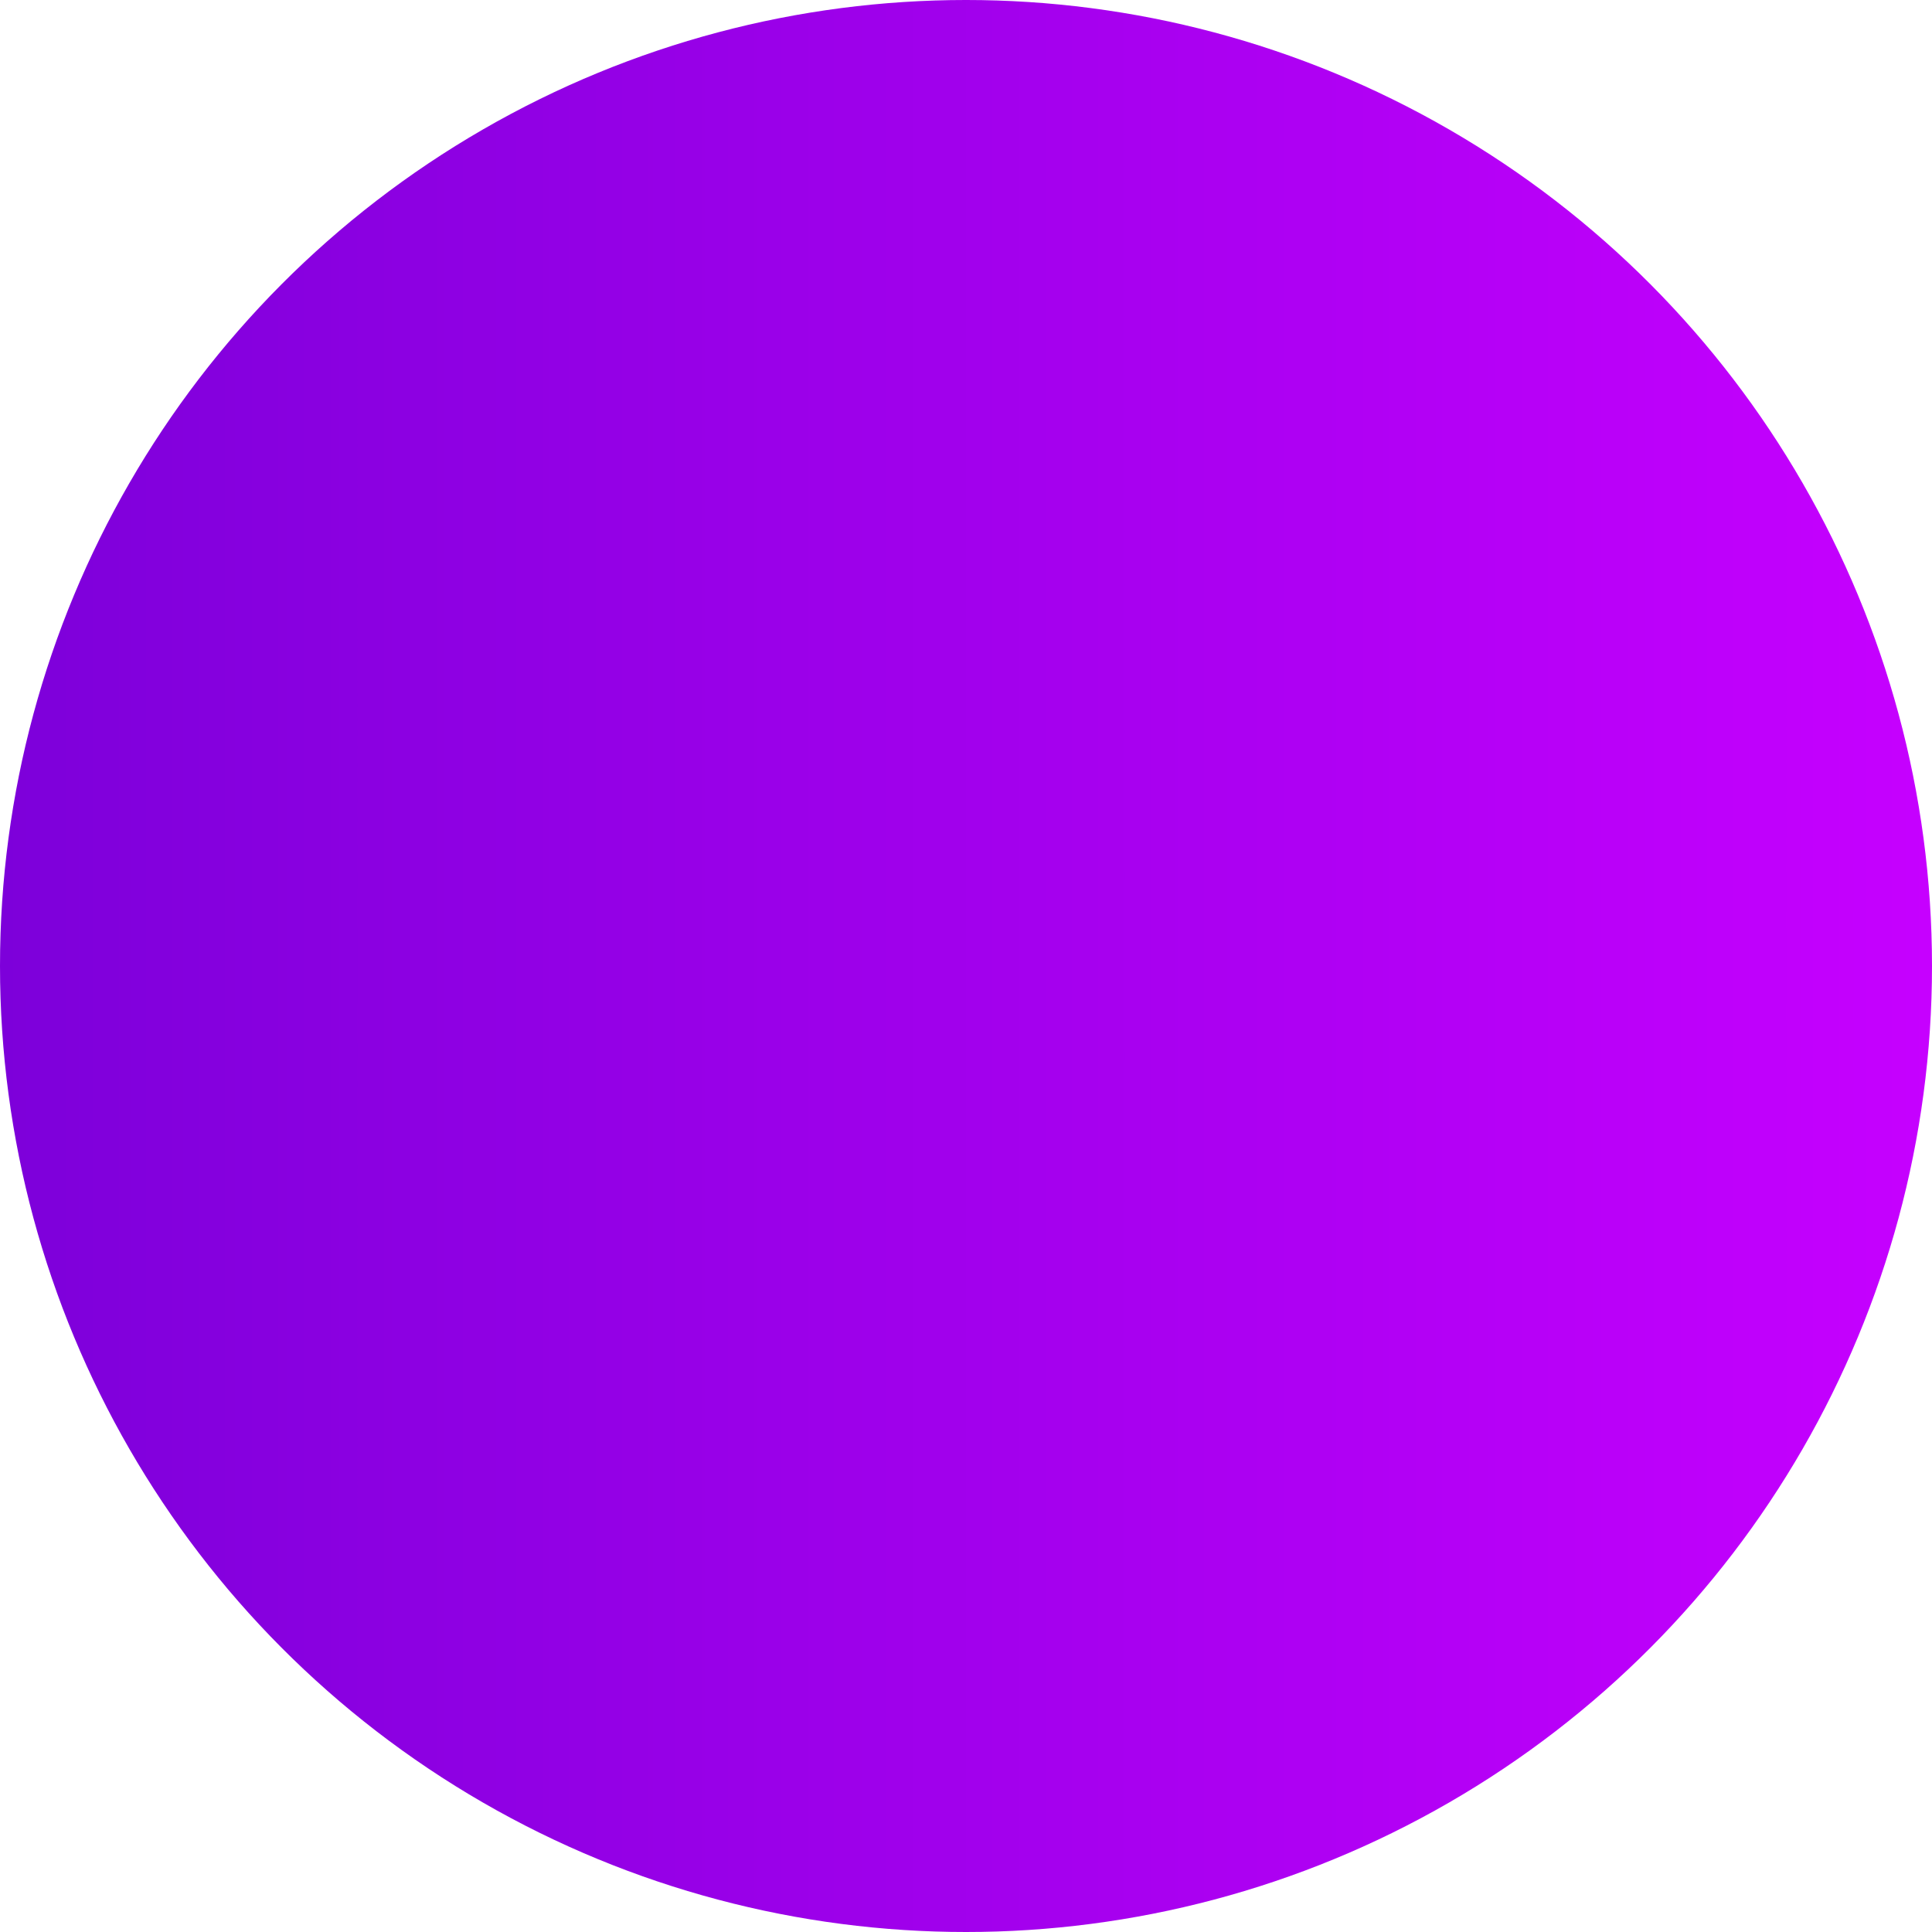 <?xml version="1.0" encoding="UTF-8" standalone="no"?>
<!-- Created with Inkscape (http://www.inkscape.org/) -->

<svg
   xmlns:dc="http://purl.org/dc/elements/1.1/"
   xmlns:cc="http://creativecommons.org/ns#"
   xmlns:rdf="http://www.w3.org/1999/02/22-rdf-syntax-ns#"
   xmlns:svg="http://www.w3.org/2000/svg"
   xmlns="http://www.w3.org/2000/svg"
   xmlns:xlink="http://www.w3.org/1999/xlink"
   xmlns:sodipodi="http://sodipodi.sourceforge.net/DTD/sodipodi-0.dtd"
   xmlns:inkscape="http://www.inkscape.org/namespaces/inkscape"
   width="64"
   height="64"
   viewBox="0 0 64 64"
   id="svg2"
   version="1.1"
   inkscape:version="0.91 r13725"
   sodipodi:docname="Camera.svg"
   inkscape:export-filename="C:\Users\Florent\Pictures\ImageWorkSpace\Unity - Arcanix\Unit.png"
   inkscape:export-xdpi="90"
   inkscape:export-ydpi="90">
  <sodipodi:namedview
     inkscape:snap-page="true"
     inkscape:snap-midpoints="true"
     inkscape:snap-smooth-nodes="true"
     inkscape:object-nodes="true"
     inkscape:snap-intersection-paths="true"
     inkscape:object-paths="true"
     inkscape:guide-bbox="true"
     showguides="true"
     id="base"
     pagecolor="#ffffff"
     bordercolor="#666666"
     borderopacity="1.0"
     inkscape:pageopacity="0.0"
     inkscape:pageshadow="2"
     inkscape:zoom="7.7339804"
     inkscape:cx="19.457701"
     inkscape:cy="17.282134"
     inkscape:document-units="px"
     inkscape:current-layer="layer1"
     showgrid="true"
     units="px"
     inkscape:window-width="1920"
     inkscape:window-height="1017"
     inkscape:window-x="-8"
     inkscape:window-y="-8"
     inkscape:window-maximized="1" />
  <defs
     id="defs4">
    <linearGradient
       inkscape:collect="always"
       id="linearGradient4178">
      <stop
         style="stop-color:#9e00ff;stop-opacity:1;"
         offset="0"
         id="stop4180" />
      <stop
         style="stop-color:#8079ff;stop-opacity:1"
         offset="1"
         id="stop4182" />
    </linearGradient>
    <clipPath
       clipPathUnits="userSpaceOnUse"
       id="clipPath6647">
      <rect
         style="display:inline;opacity:1;fill:url(#linearGradient6651);fill-opacity:1;stroke:#00ff00;stroke-width:0;stroke-linecap:round;stroke-linejoin:round;stroke-miterlimit:4;stroke-dasharray:none;stroke-opacity:1"
         id="rect6649"
         width="64"
         height="64"
         x="5.7220459e-006"
         y="5.7220459e-006"
         ry="8.081"
         mask="none" />
    </clipPath>
    <linearGradient
       inkscape:collect="always"
       xlink:href="#linearGradient4178"
       id="linearGradient6651"
       gradientUnits="userSpaceOnUse"
       gradientTransform="translate(-1.1946838e-7,-988.362)"
       x1="7.2204602e-007"
       y1="988.416"
       x2="64"
       y2="1052.182" />
    <linearGradient
       inkscape:collect="always"
       xlink:href="#linearGradient6659"
       id="linearGradient6665"
       x1="7.2204602e-007"
       y1="32"
       x2="64"
       y2="32"
       gradientUnits="userSpaceOnUse"
       gradientTransform="translate(1.373291e-6,988.362)" />
    <linearGradient
       inkscape:collect="always"
       id="linearGradient6659">
      <stop
         style="stop-color:#7d00da;stop-opacity:1;"
         offset="0"
         id="stop6661" />
      <stop
         style="stop-color:#c600ff;stop-opacity:1"
         offset="1"
         id="stop6663" />
    </linearGradient>
    <clipPath
       clipPathUnits="userSpaceOnUse"
       id="clipPath9257">
      <circle
         style="display:inline;opacity:1;fill:url(#linearGradient9261);fill-opacity:1;stroke:#00ff00;stroke-width:0;stroke-linecap:round;stroke-linejoin:round;stroke-miterlimit:4;stroke-dasharray:none;stroke-opacity:1"
         id="circle9259"
         cx="32"
         cy="32"
         r="32" />
    </clipPath>
    <linearGradient
       inkscape:collect="always"
       xlink:href="#linearGradient6659"
       id="linearGradient9261"
       gradientUnits="userSpaceOnUse"
       gradientTransform="translate(1.3051758e-6,-5.0297217e-5)"
       x1="7.2204602e-007"
       y1="32"
       x2="64"
       y2="32" />
  </defs>
  <g
     inkscape:label="Background"
     inkscape:groupmode="layer"
     id="layer1"
     transform="translate(0,-988.362)"
     style="display:inline">
    <circle
       style="display:inline;opacity:1;fill:url(#linearGradient6665);fill-opacity:1;stroke:#00ff00;stroke-width:0;stroke-linecap:round;stroke-linejoin:round;stroke-miterlimit:4;stroke-dasharray:none;stroke-opacity:1"
       id="path6657"
       cx="32"
       cy="1020.362"
       r="32" />
  </g>
  <g
     inkscape:groupmode="layer"
     id="layer2"
     inkscape:label="Foreground"
     style="display:inline" />
</svg>
